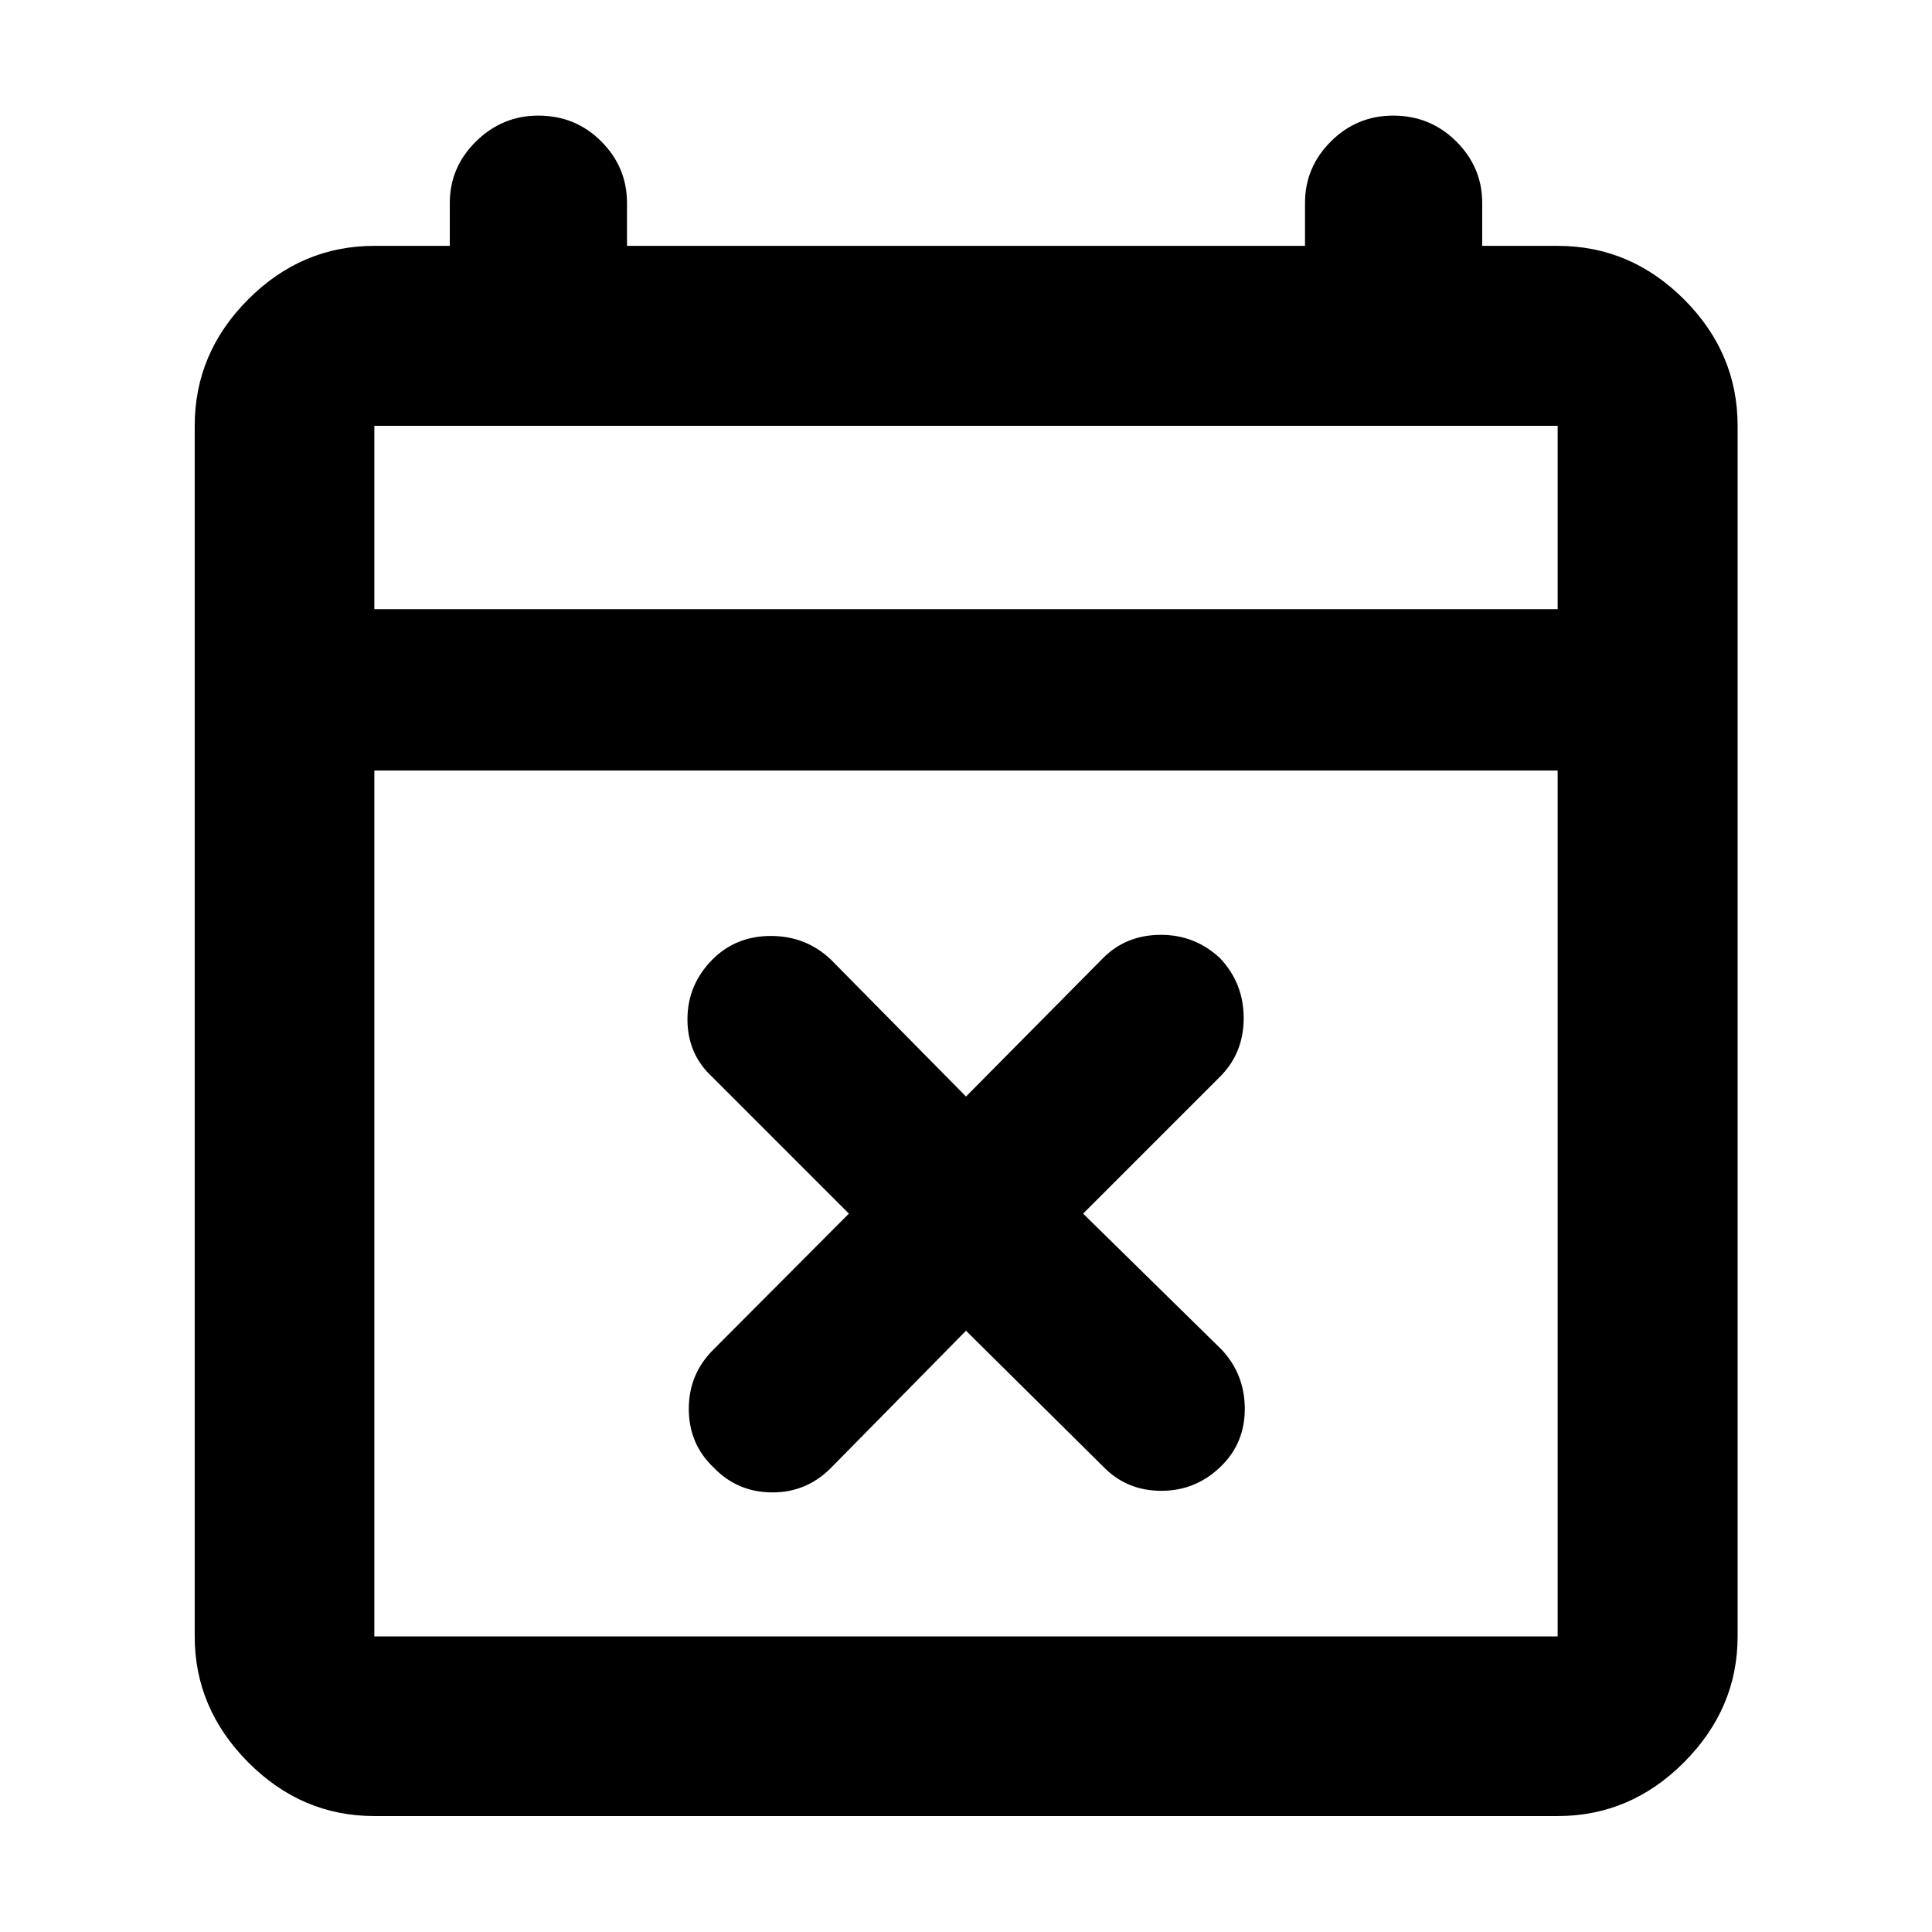 <svg xmlns="http://www.w3.org/2000/svg" height="40" viewBox="0 -960 960 960" width="40"><path d="m480-298.77-67.22 68.28q-12.17 12.18-29.26 12.06-17.09-.12-28.85-12.29-12.41-11.76-12.41-29.22 0-17.47 12.41-29.64l67.14-67.38L353.77-425q-12.18-11.35-12.18-28.5t12.38-29.69q11.71-11.74 29.09-11.74 17.39 0 29.8 11.74L480-415.14l68.04-68.72q11.35-11.5 28.5-11.62 17.16-.12 29.69 11.59 11.75 12.45 11.75 29.8 0 17.34-11.75 29.09l-68.04 68.04 68.71 67.46q11.51 12.17 11.63 29.27.11 17.09-11.7 28.72-12.48 12.29-29.78 12.29-17.31 0-29.01-12.17L480-298.77ZM186.01-57.61q-36.14 0-62.7-26.73-26.56-26.72-26.56-62.53v-601.54q0-36.21 26.56-62.82 26.56-26.6 62.7-26.6h37.49v-21.32q0-17.76 13.03-30.58 13.04-12.82 30.94-12.82 18.51 0 31.3 12.82 12.78 12.82 12.78 30.58v21.32h336.9v-21.32q0-17.76 12.87-30.58 12.86-12.82 30.97-12.82 18.4 0 31.3 12.82 12.91 12.82 12.91 30.58v21.32h37.49q36.2 0 62.81 26.6 26.61 26.61 26.61 62.82v601.54q0 35.81-26.61 62.53-26.61 26.73-62.81 26.73H186.01Zm0-89.26h587.98v-430.26H186.01v430.26Zm0-510.43h587.98v-91.11H186.01v91.11Zm0 0v-91.11 91.11Z"/></svg>